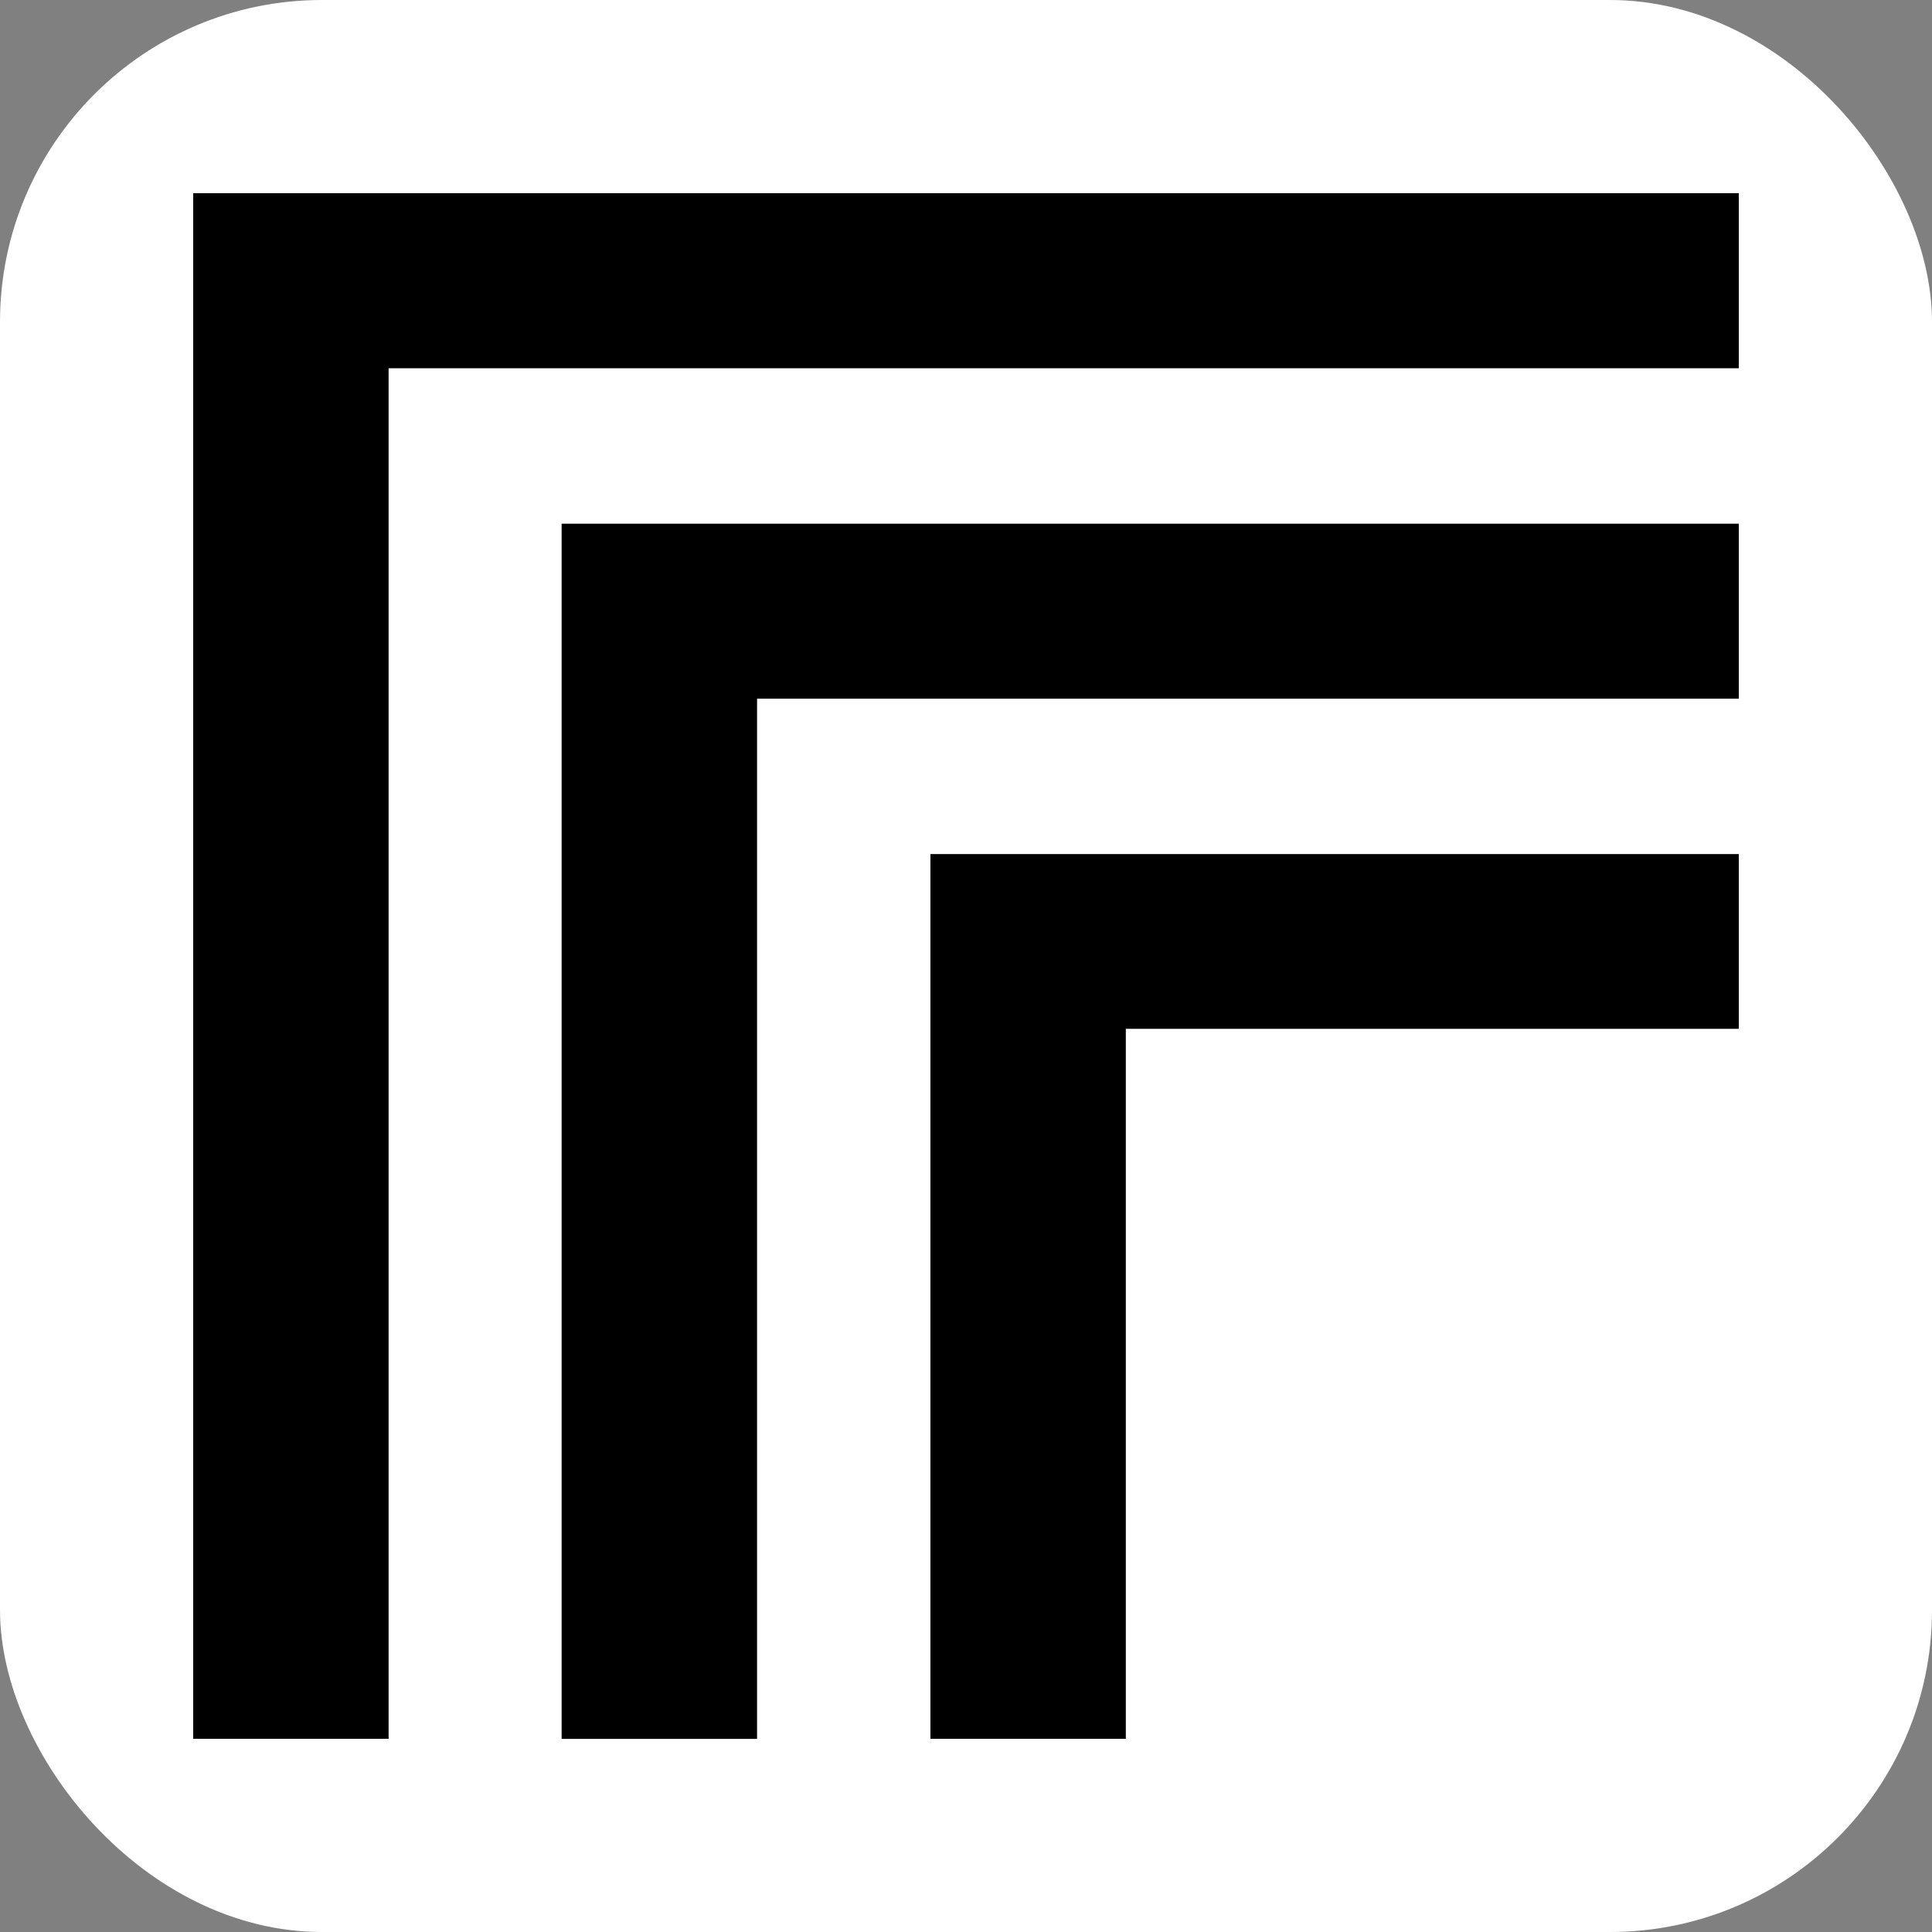 <svg width="24" height="24" viewBox="0 0 24 24" fill="none" xmlns="http://www.w3.org/2000/svg">
<rect x="0" y="0" width="24" height="24" fill="#808080" stroke="none"/>
<rect width="24" height="24" rx="4" fill="white"/>
<path d="M21.6 10.61V12.78H13.985V21.6H11.558V10.61H21.6Z" fill="black"/>
<path d="M21.6 10.61V12.78H13.985V21.6H11.558V10.61H21.6Z" fill="black" fill-opacity="0.2"/>
<path d="M21.6 6.506V8.679H9.404V21.601H6.977V6.506H21.6Z" fill="black"/>
<path d="M21.6 6.506V8.679H9.404V21.601H6.977V6.506H21.6Z" fill="black" fill-opacity="0.2"/>
<path d="M21.6 2.4V4.574H4.827V21.6H2.4V2.4H21.6Z" fill="black"/>
<path d="M21.6 2.4V4.574H4.827V21.6H2.4V2.4H21.6Z" fill="black" fill-opacity="0.2"/>
</svg>
